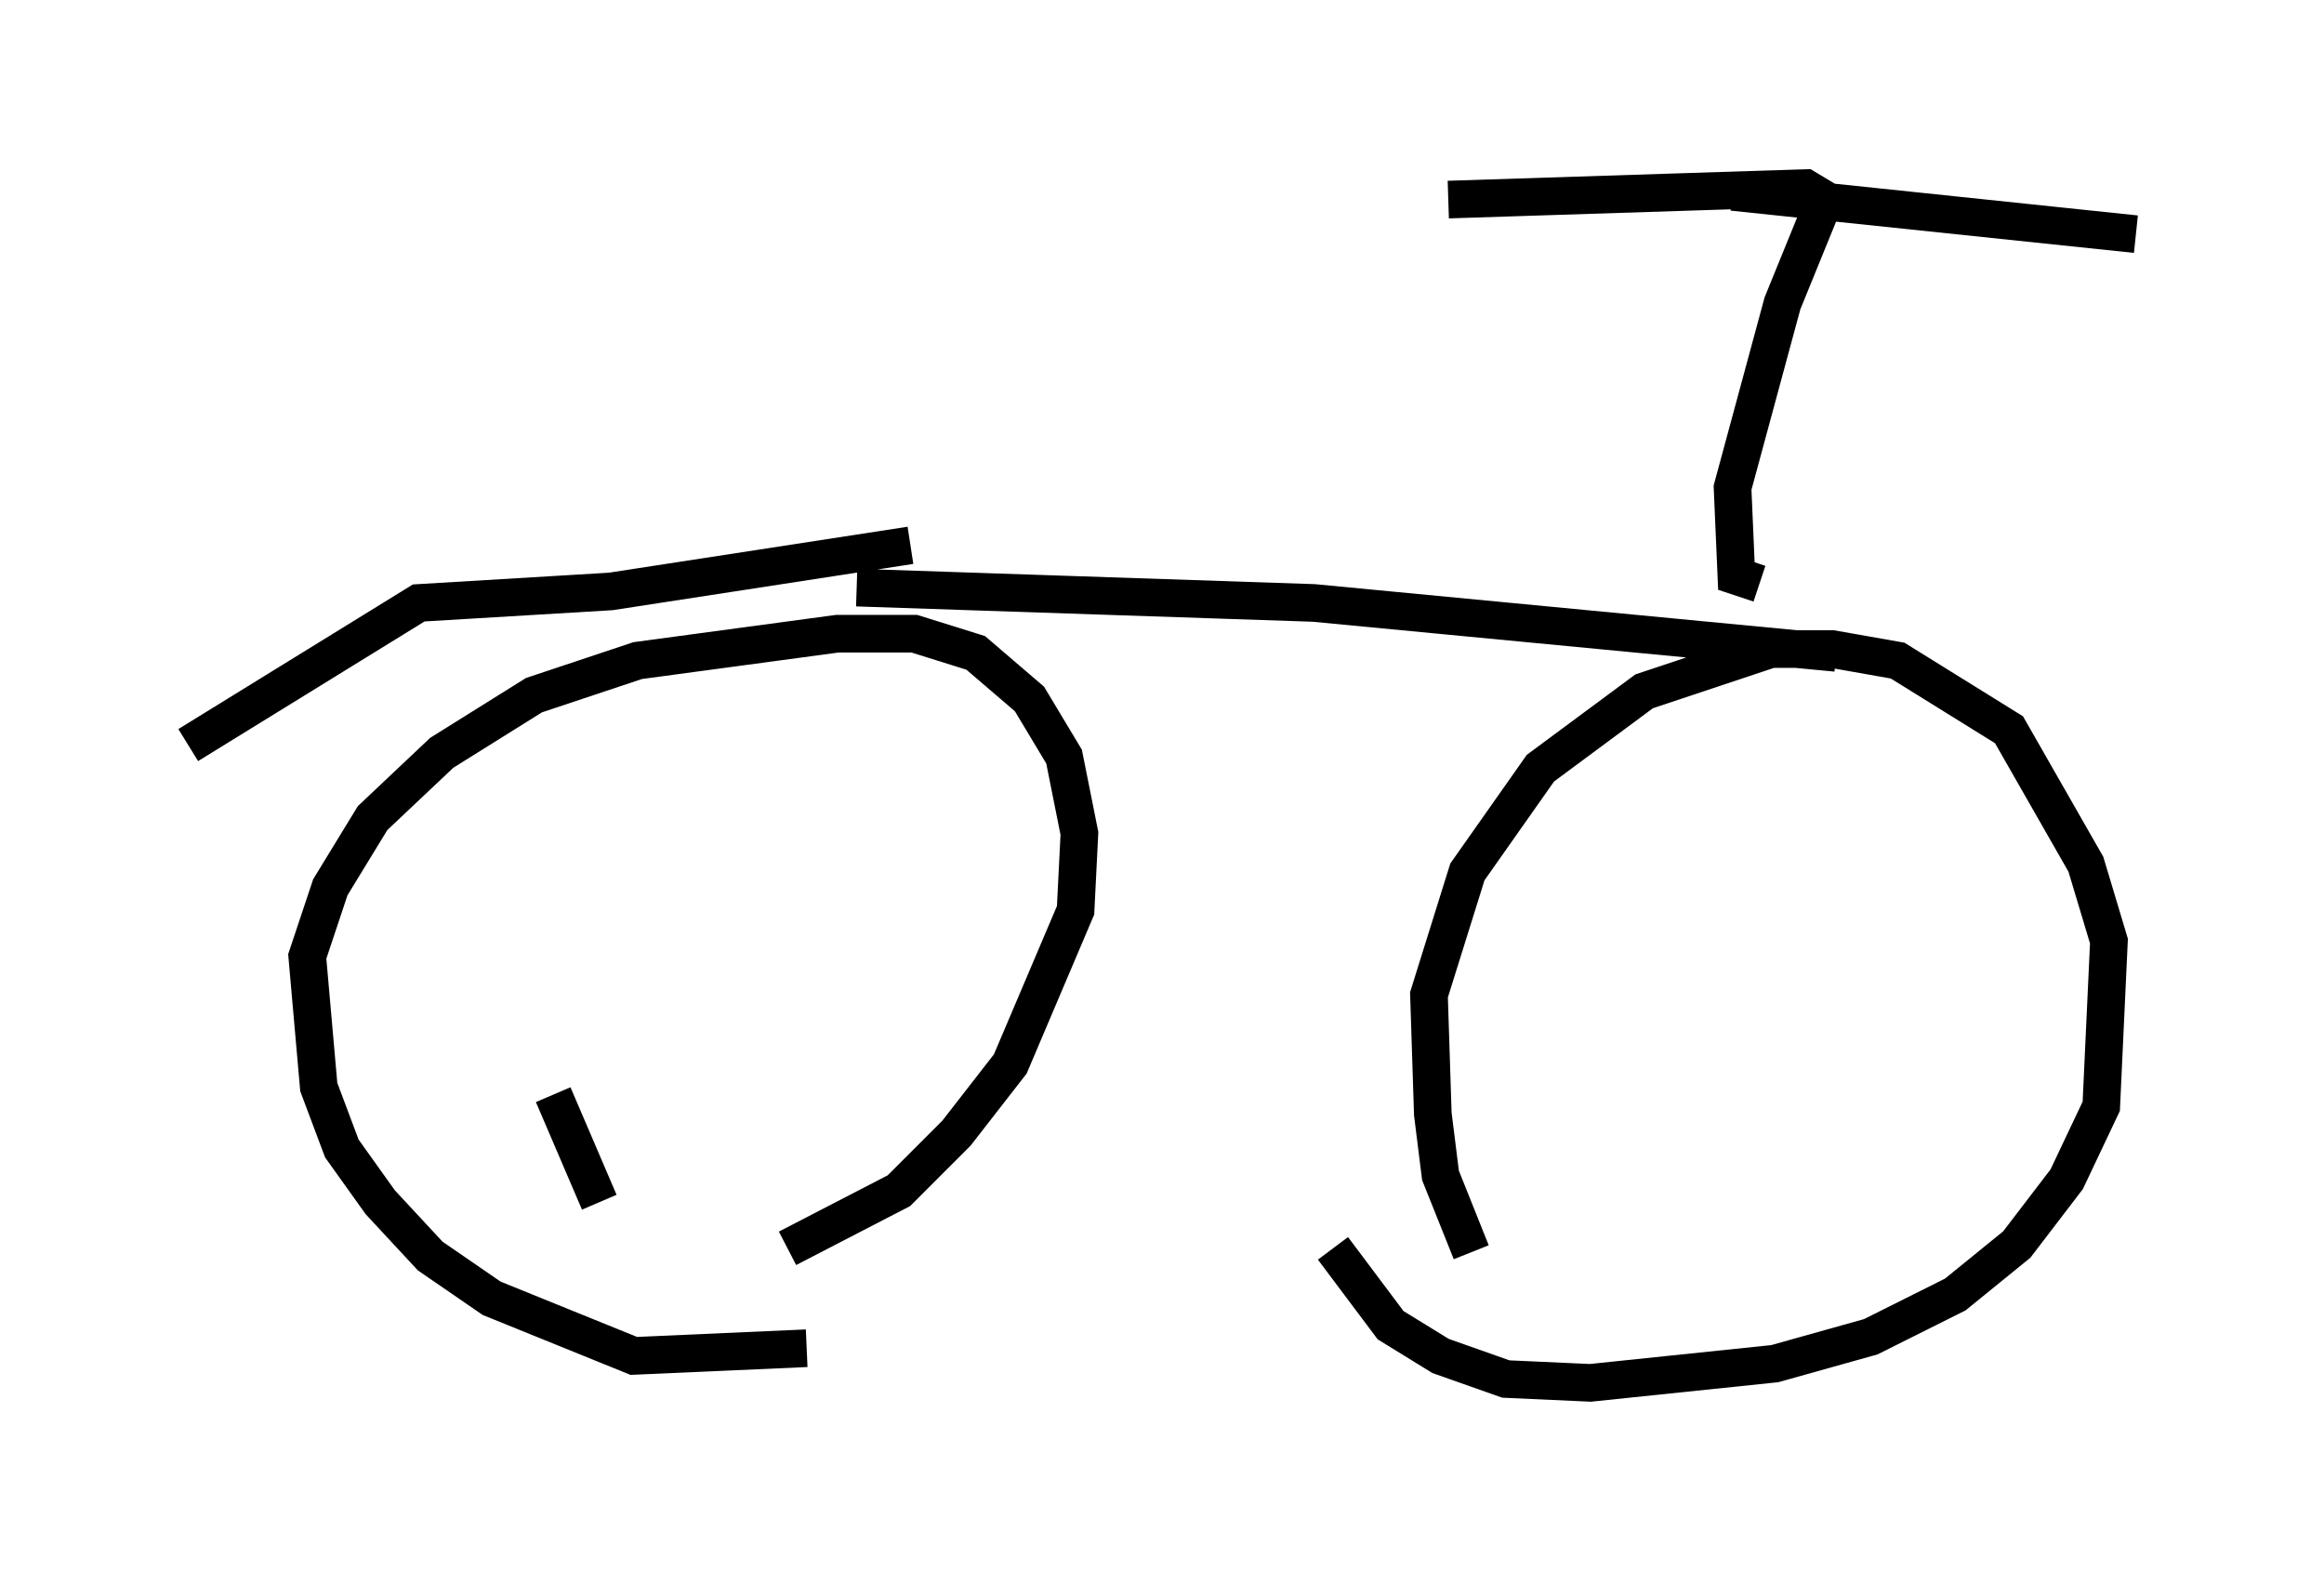 <?xml version="1.0" encoding="utf-8" ?>
<svg baseProfile="full" height="41.748" version="1.1" width="61.757" xmlns="http://www.w3.org/2000/svg" xmlns:ev="http://www.w3.org/2001/xml-events" xmlns:xlink="http://www.w3.org/1999/xlink"><defs /><rect fill="white" height="41.748" width="61.757" x="0" y="0" /><path d="M40.219, 33.89 m-1.123, -0.613 l-0.817, -2.042 -0.204, -1.633 l-0.102, -3.165 1.021, -3.267 l1.94, -2.756 2.756, -2.042 l3.369, -1.123 1.633, 0.0 l1.735, 0.306 2.96, 1.838 l2.042, 3.573 0.613, 2.042 l-0.204, 4.39 -0.919, 1.94 l-1.327, 1.735 -1.633, 1.327 l-2.246, 1.123 -2.552, 0.715 l-4.9, 0.51 -2.246, -0.102 l-1.735, -0.613 -1.327, -0.817 l-1.531, -2.042 m-13.986, 2.654 l-4.594, 0.204 -3.777, -1.531 l-1.633, -1.123 -1.327, -1.429 l-1.021, -1.429 -0.613, -1.633 l-0.306, -3.471 0.613, -1.838 l1.123, -1.838 1.838, -1.735 l2.45, -1.531 2.756, -0.919 l5.308, -0.715 2.042, 0.0 l1.633, 0.51 1.429, 1.225 l0.919, 1.531 0.408, 2.042 l-0.102, 2.042 -1.735, 4.083 l-1.429, 1.838 -1.531, 1.531 l-2.96, 1.531 m-5.002, -1.225 l-1.225, -2.858 m8.065, -13.475 l12.148, 0.408 13.883, 1.327 m-24.602, -2.858 l-7.963, 1.225 -5.104, 0.306 l-6.125, 3.777 m41.753, -4.288 l-0.613, -0.204 -0.102, -2.348 l1.327, -4.9 1.123, -2.756 l-0.51, -0.306 -9.494, 0.306 m7.554, -0.204 l10.719, 1.123 " fill="none" stroke="black" stroke-width="1" /></svg>